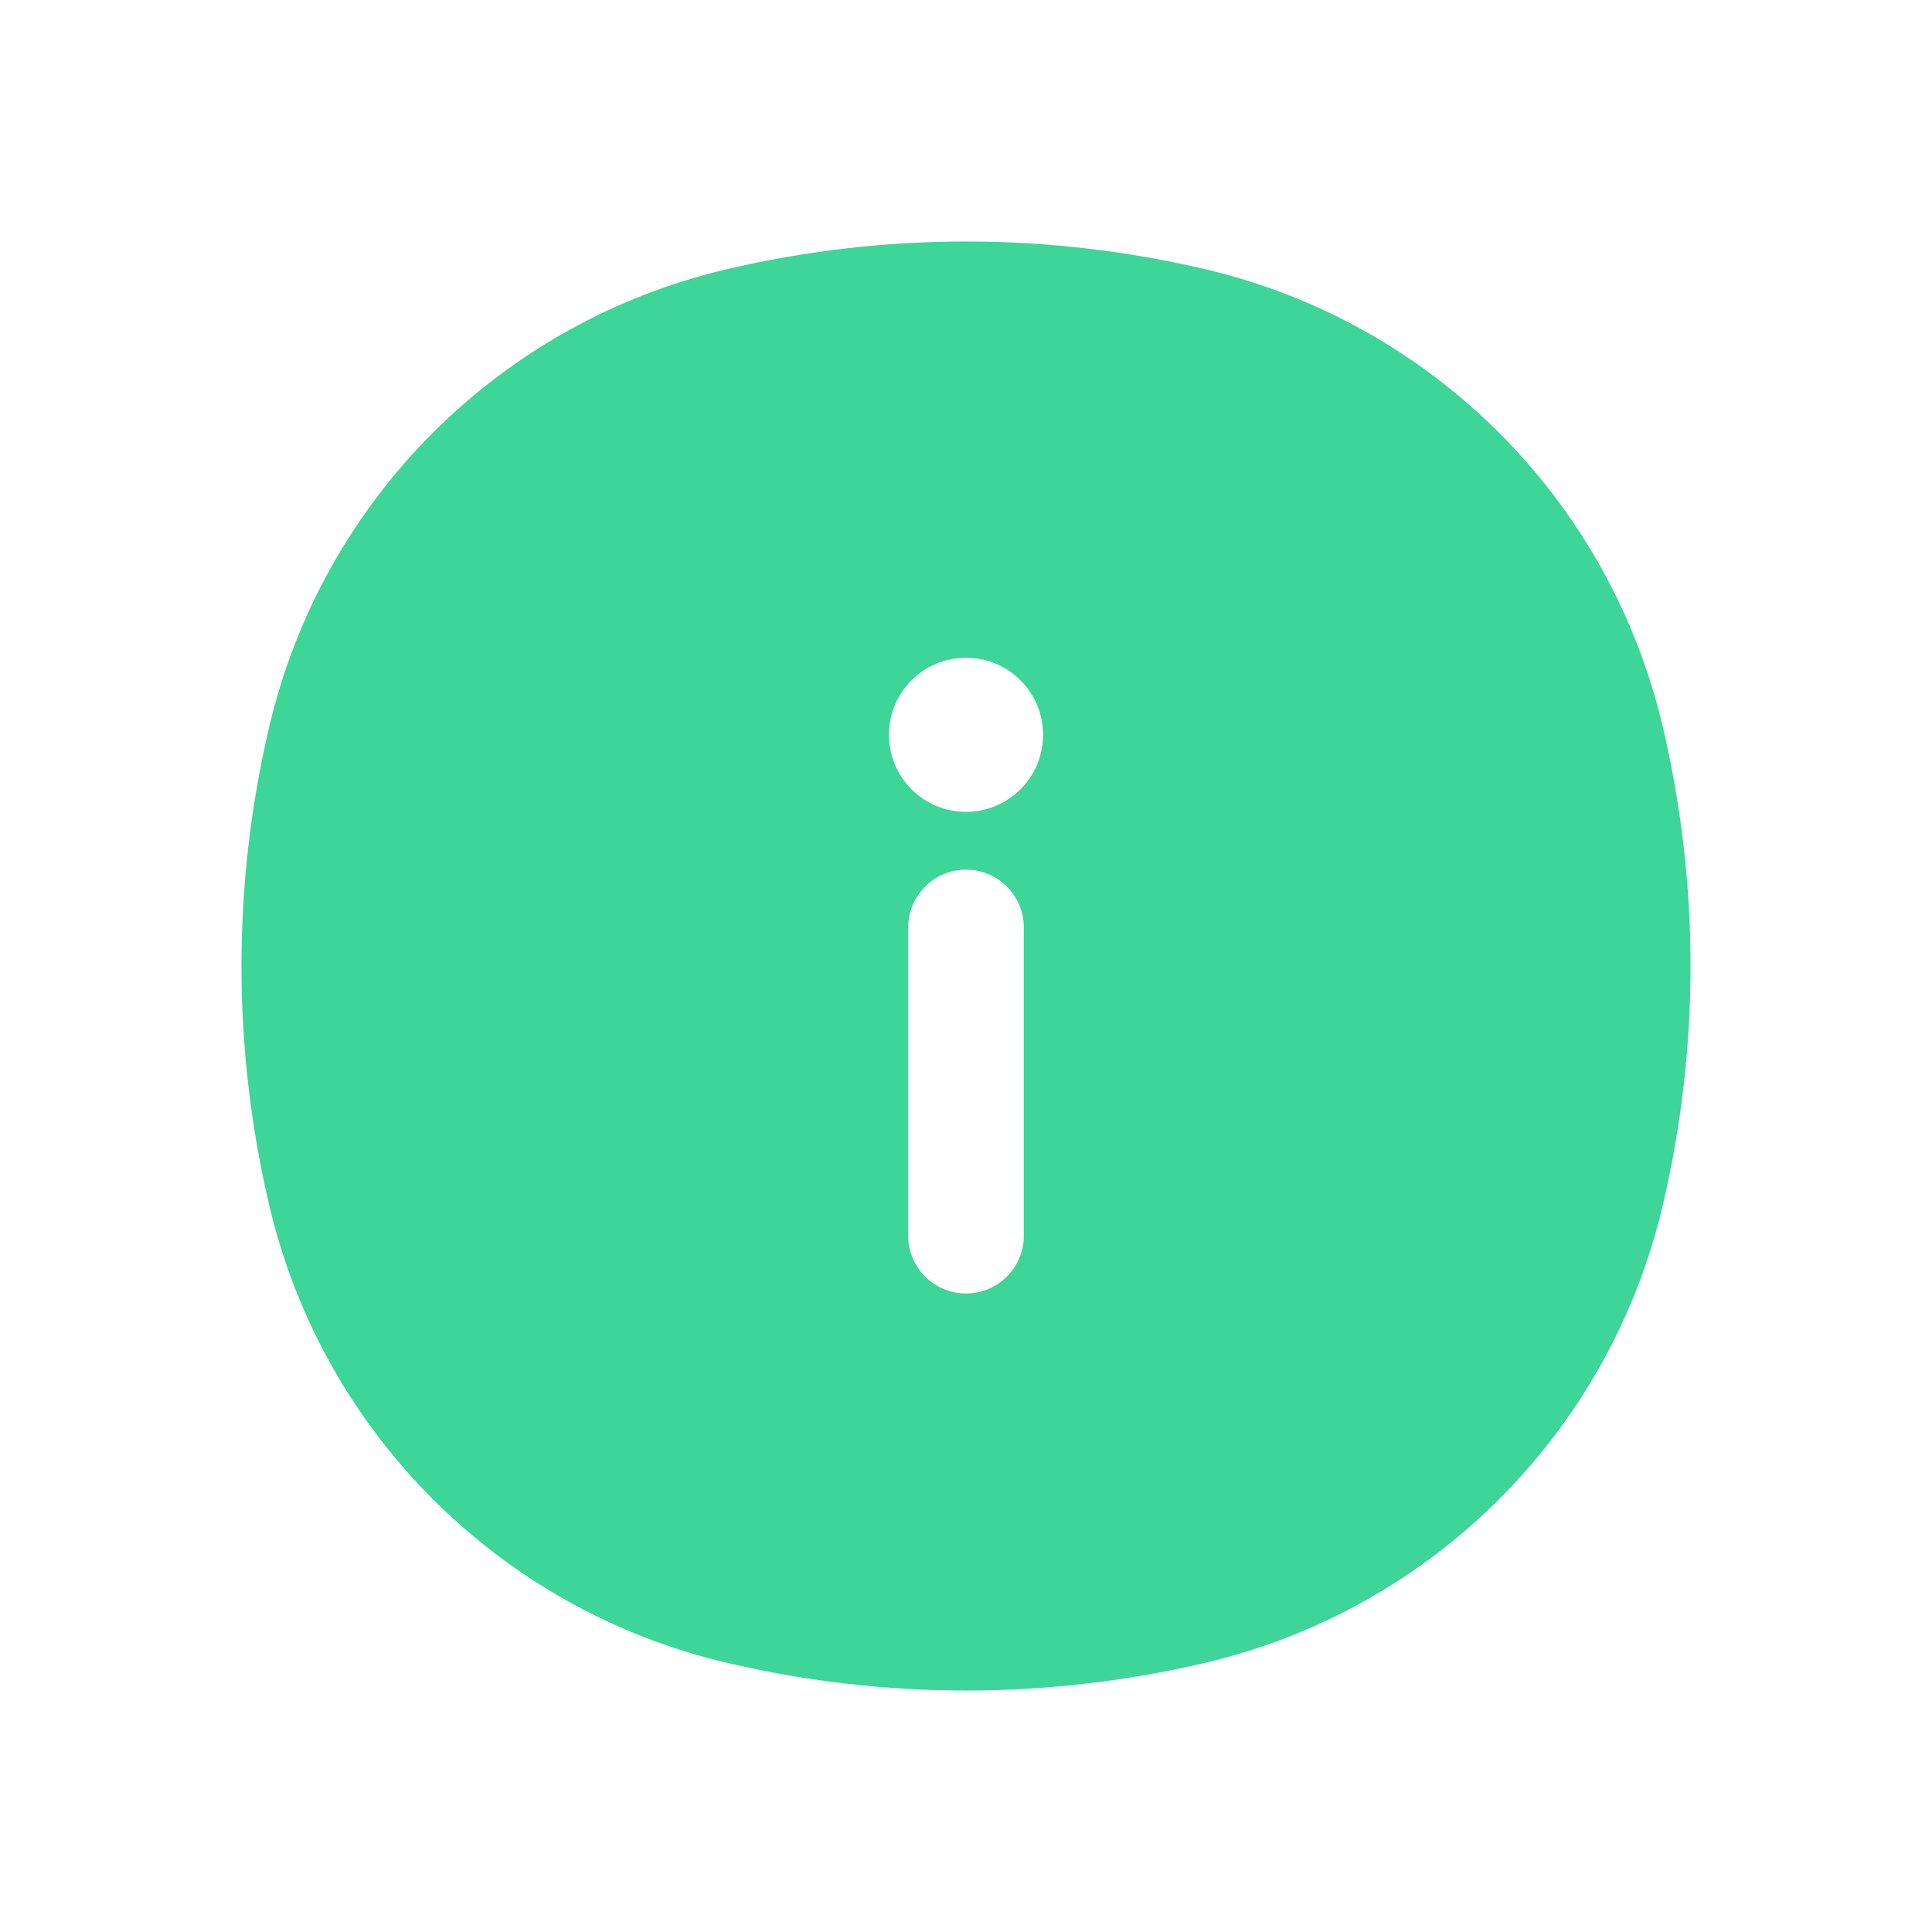 <svg width="24" height="24" viewBox="0 0 24 24" fill="none" xmlns="http://www.w3.org/2000/svg">
<path fill-rule="evenodd" clip-rule="evenodd" d="M9.03 3.344C10.983 2.885 13.017 2.885 14.97 3.344C17.792 4.005 19.994 6.208 20.656 9.03C21.115 10.983 21.115 13.017 20.656 14.97C19.994 17.792 17.792 19.994 14.97 20.656C13.017 21.115 10.983 21.115 9.03 20.656C6.208 19.994 4.005 17.792 3.344 14.97C2.885 13.017 2.885 10.983 3.344 9.03C4.005 6.208 6.208 4.005 9.03 3.344ZM12 10.085C12.529 10.085 12.957 9.657 12.957 9.128C12.957 8.599 12.529 8.171 12 8.171C11.471 8.171 11.043 8.599 11.043 9.128C11.043 9.657 11.471 10.085 12 10.085ZM12 10.803C12.396 10.803 12.718 11.125 12.718 11.521V15.351C12.718 15.747 12.396 16.068 12 16.068C11.604 16.068 11.282 15.747 11.282 15.351V11.521C11.282 11.125 11.604 10.803 12 10.803Z" fill="#3DD598"/>
</svg>
